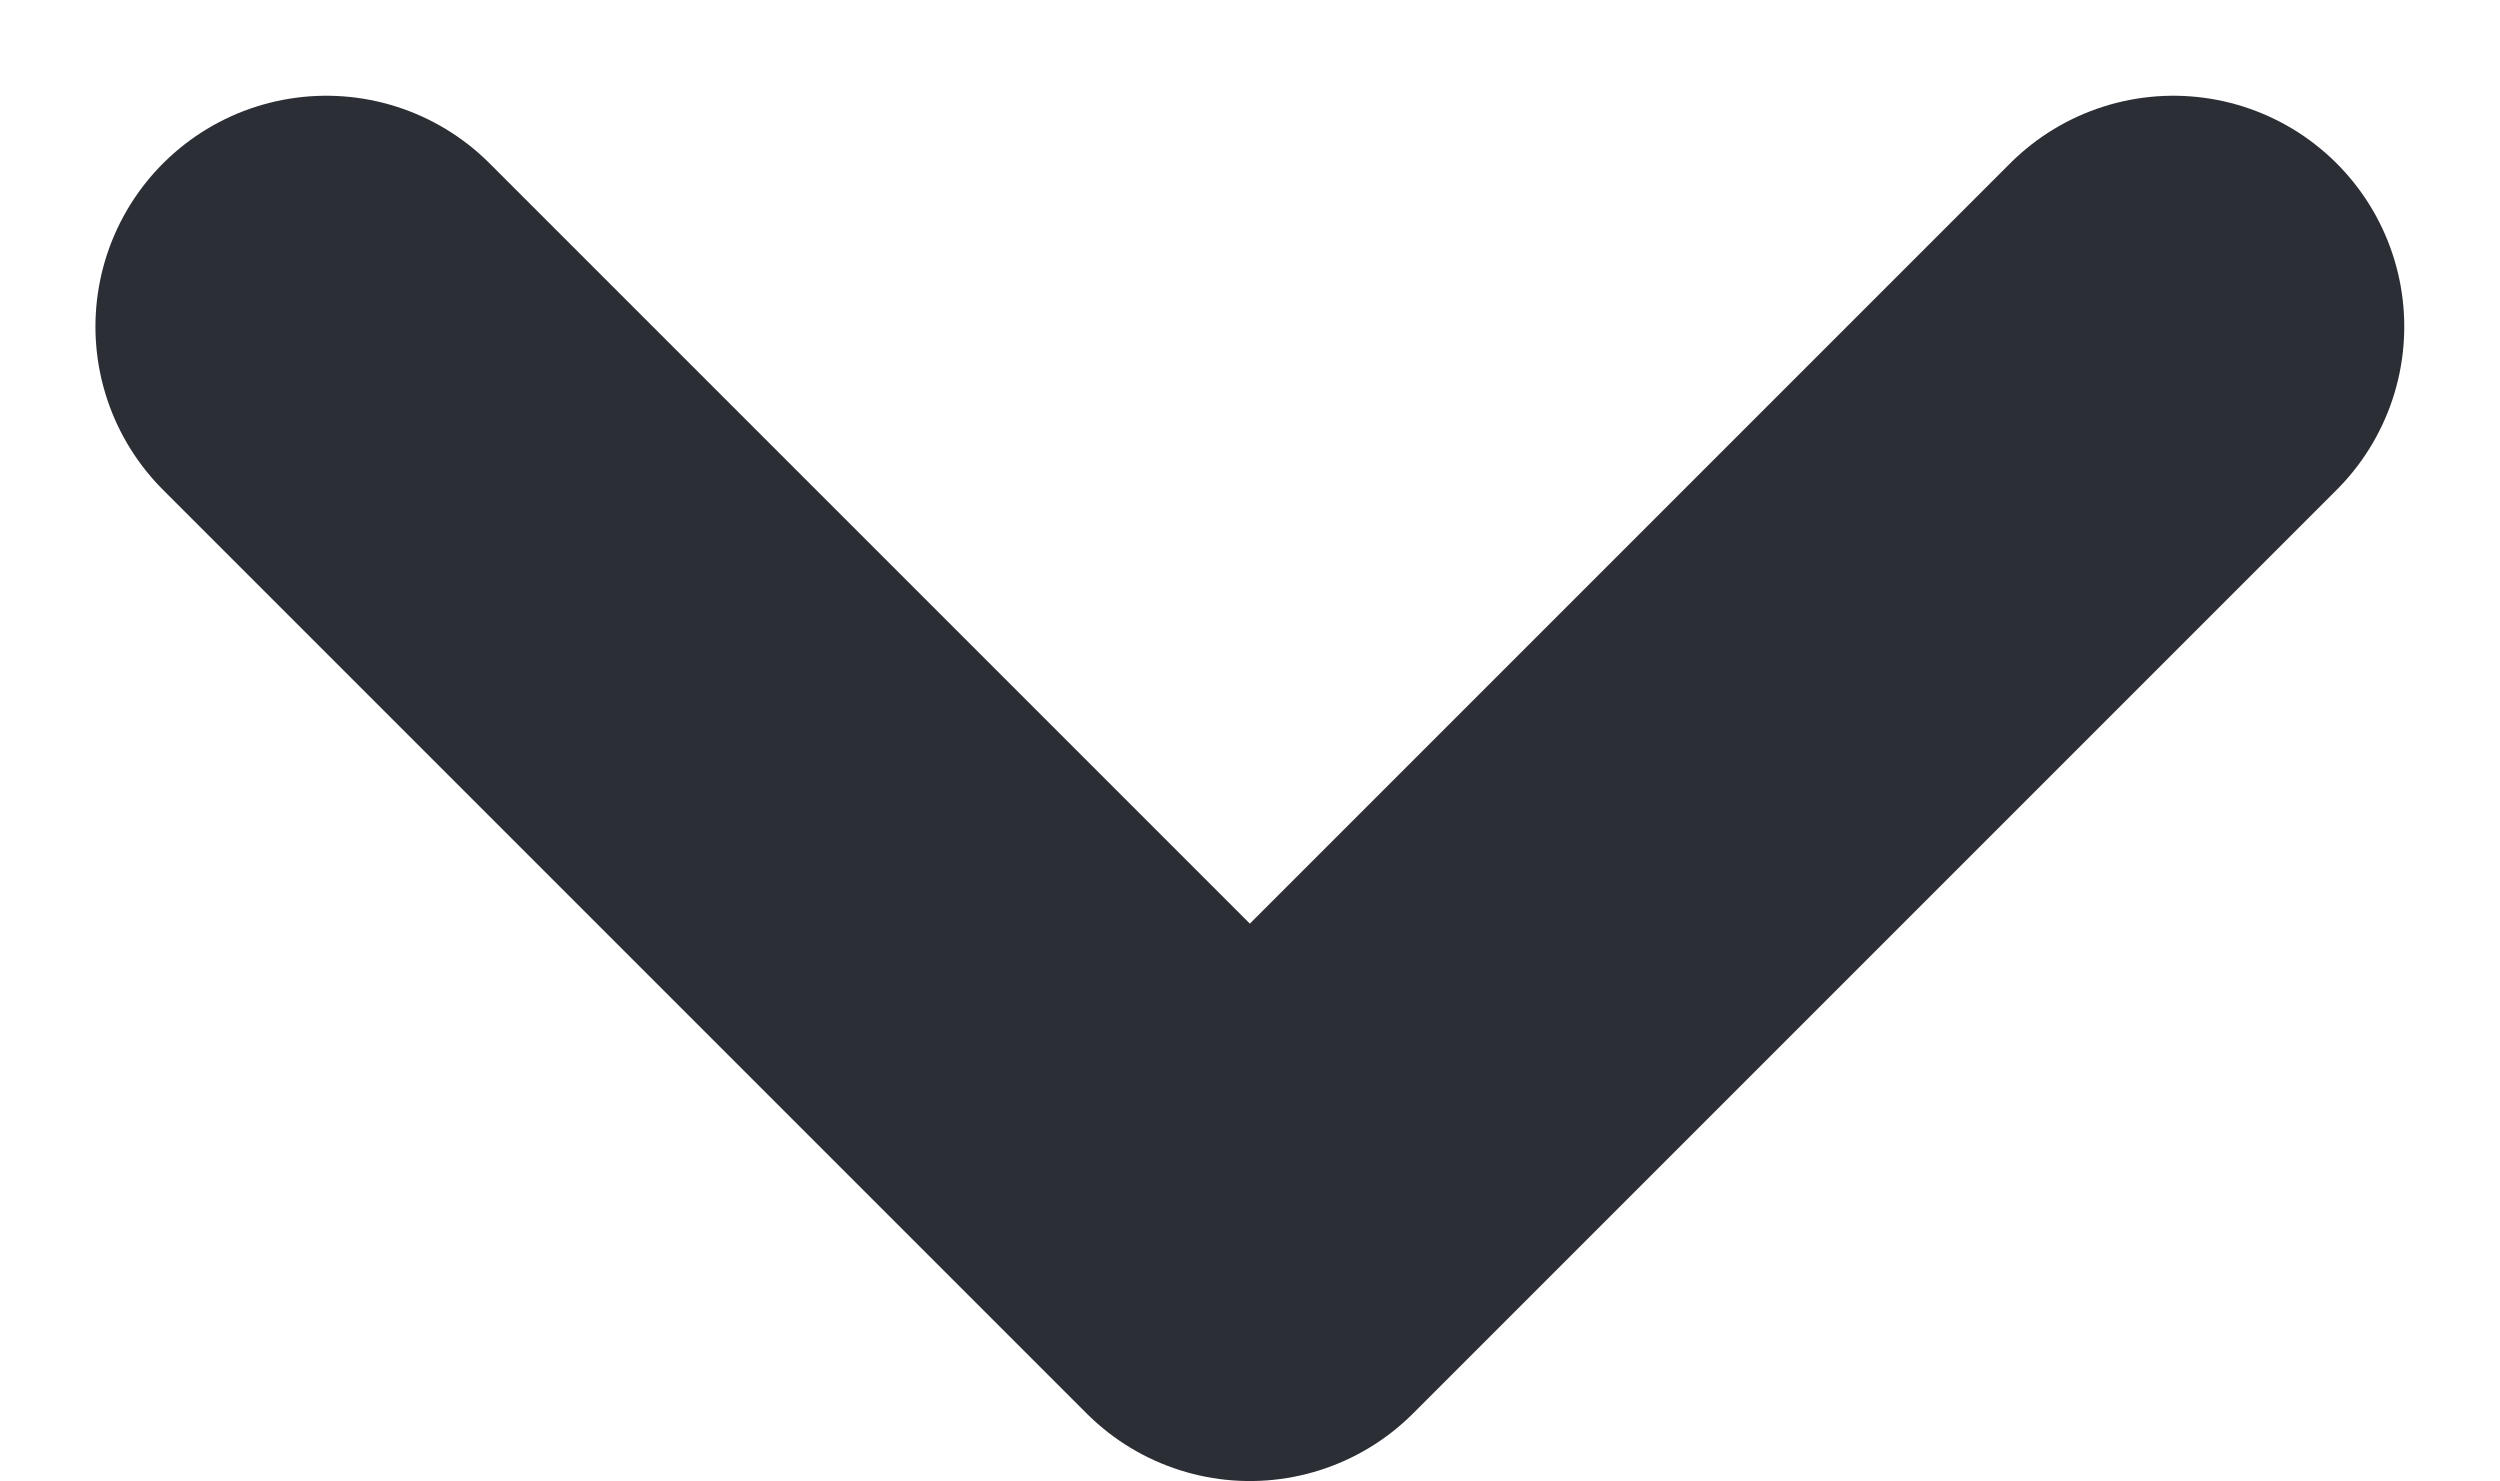 <svg xmlns="http://www.w3.org/2000/svg" width="8.121" height="4.811" viewBox="0 0 8.121 4.811">
  <path id="패스_7" data-name="패스 7" d="M594.617,121l3,3,3-3" transform="translate(-593.557 -119.939)" fill="none" stroke="#2b2e34" stroke-linecap="round" stroke-linejoin="round" stroke-width="1.5"/>
</svg>
